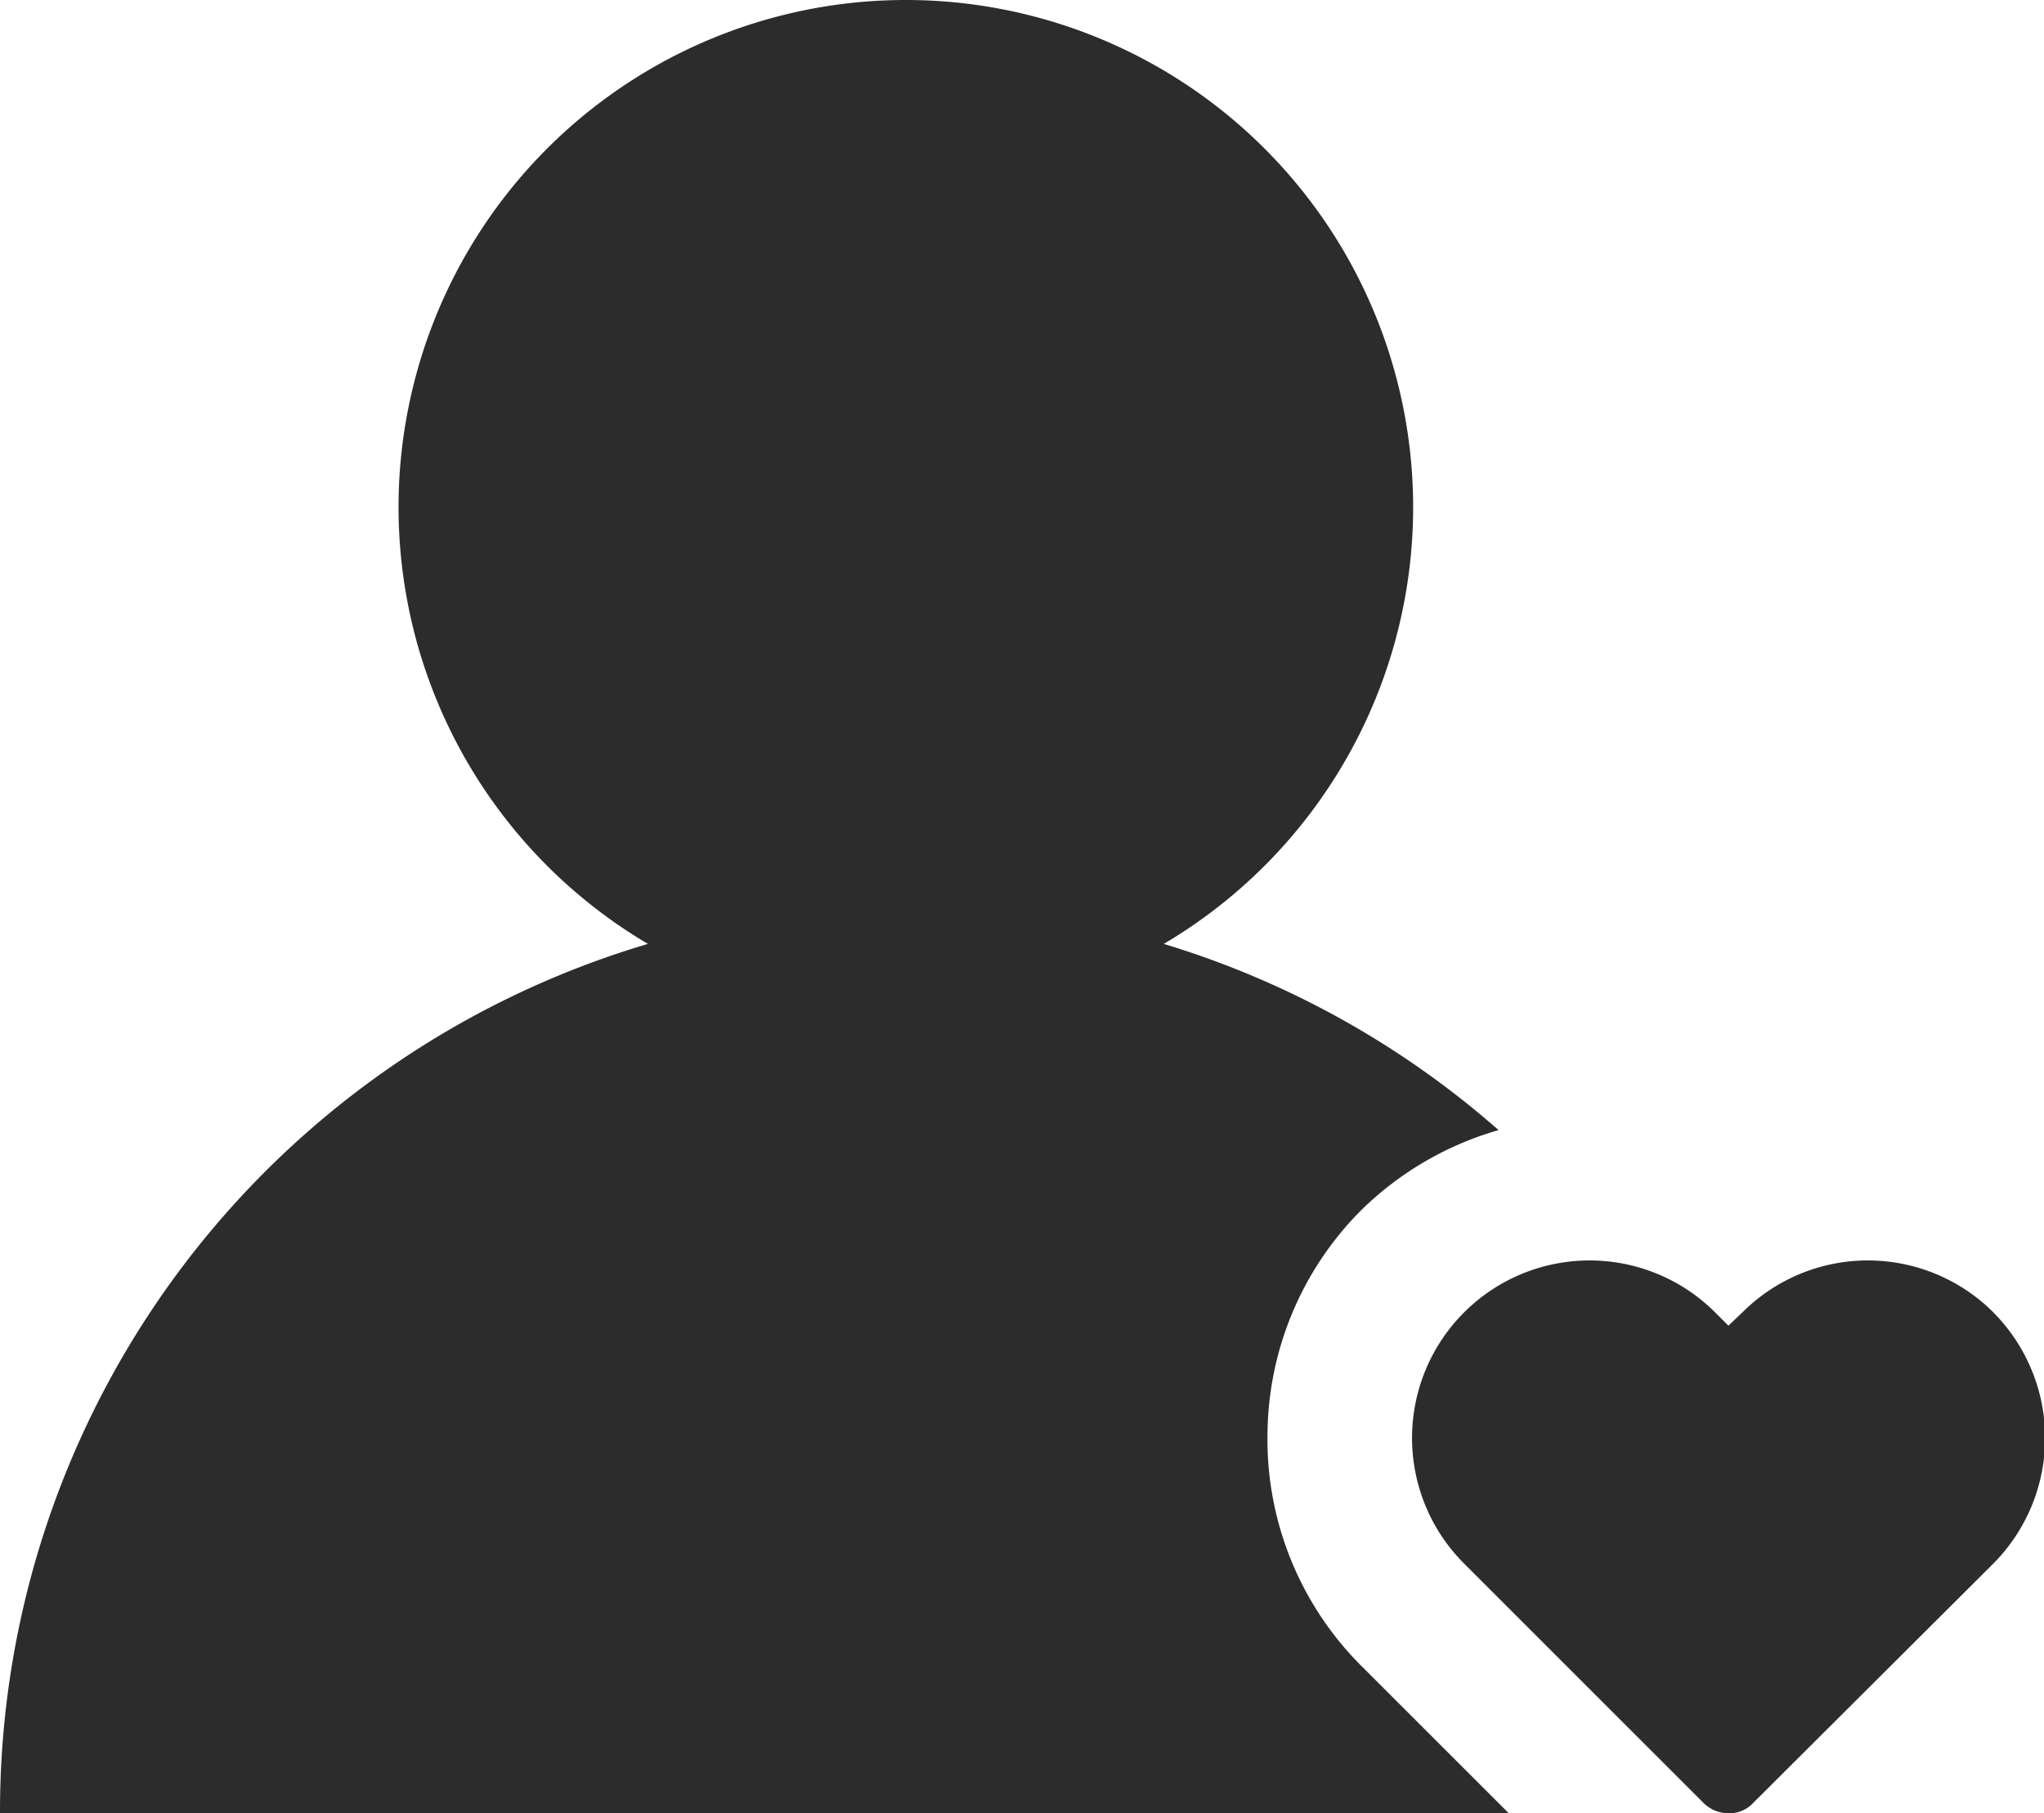 <?xml version="1.0" standalone="no"?><!DOCTYPE svg PUBLIC "-//W3C//DTD SVG 1.1//EN" "http://www.w3.org/Graphics/SVG/1.1/DTD/svg11.dtd"><svg t="1734693080400" class="icon" viewBox="0 0 1154 1024" version="1.1" xmlns="http://www.w3.org/2000/svg" p-id="52522" xmlns:xlink="http://www.w3.org/1999/xlink" width="225.391" height="200"><path d="M715.603 812.053A180.822 180.822 0 0 1 768.741 683.18a182.685 182.685 0 0 1 77.324-45 509.717 509.717 0 0 0-189.022-105.147 286.408 286.408 0 1 0-291.246 0A511.03 511.03 0 0 0 0.002 1023.987h851.837l-81.849-81.823a180.81 180.81 0 0 1-54.412-130.11z" p-id="52523" fill="#2c2c2c"></path><path d="M1125.56 741.254a100.248 100.248 0 0 0-141.973 0l-7.775 7.375-7.362-7.375A100.248 100.248 0 0 0 826.477 882.84l134.998 134.998a20 20 0 0 0 14.312 6.137 18.375 18.375 0 0 0 14.325-6.137l135.423-134.998a100.648 100.648 0 0 0 0-141.573z" p-id="52524" fill="#2c2c2c"></path></svg>